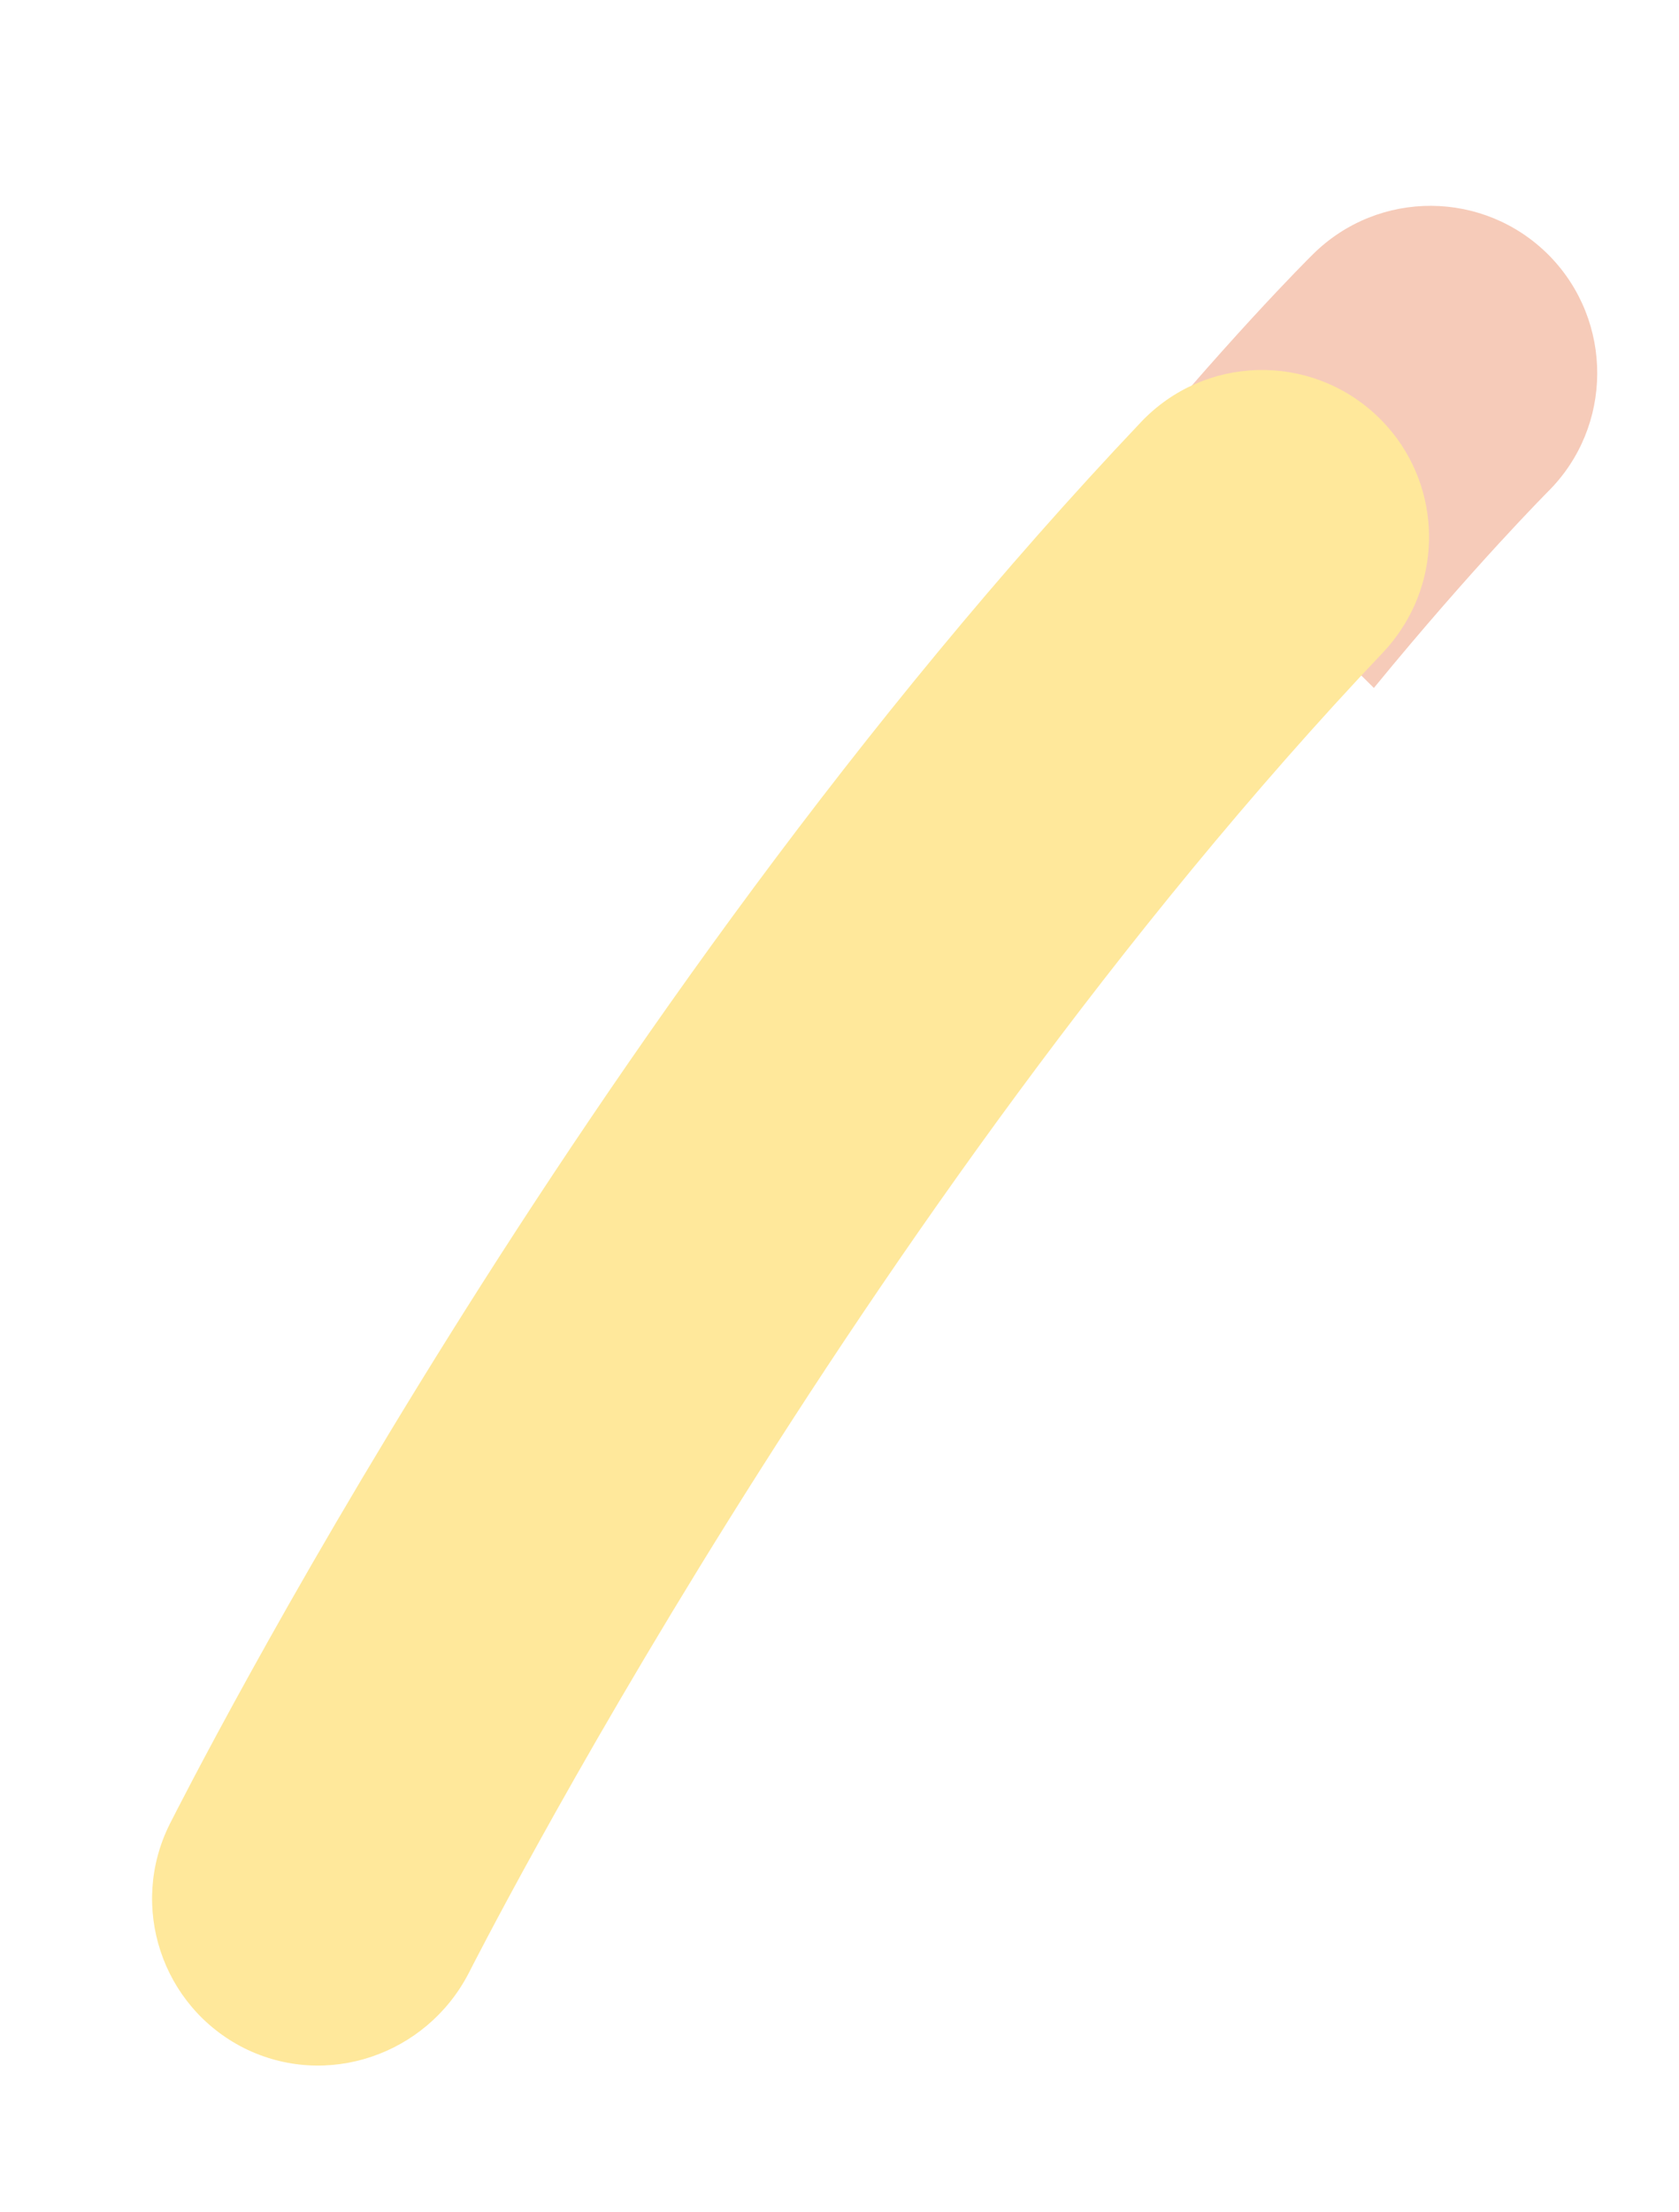<?xml version="1.0" encoding="utf-8"?>
<!-- Generator: Adobe Illustrator 16.0.0, SVG Export Plug-In . SVG Version: 6.00 Build 0)  -->
<!DOCTYPE svg PUBLIC "-//W3C//DTD SVG 1.1//EN" "http://www.w3.org/Graphics/SVG/1.1/DTD/svg11.dtd">
<svg version="1.1" id="레이어_1" xmlns="http://www.w3.org/2000/svg" xmlns:xlink="http://www.w3.org/1999/xlink" x="0px"
	 y="0px" width="12.348px" height="16.262px" viewBox="0 0 12.348 16.262" enable-background="new 0 0 12.348 16.262"
	 xml:space="preserve">
<g>
	<path fill="#F6CBB9" d="M11.384,3.614c0.481-0.477,0.483-1.254,0.009-1.736c-0.478-0.483-1.253-0.487-1.736-0.01
		c-0.041,0.04-0.66,0.657-1.502,1.69c0.553,0.324,1.273,0.82,1.949,1.499C10.841,4.158,11.375,3.624,11.384,3.614"/>
	<path fill="#FFE89B" d="M10.297,4.639c-0.037,0.054-0.077,0.106-0.123,0.154c-3.887,4.1-6.701,9.661-6.729,9.715
		c-0.311,0.597-1.043,0.85-1.65,0.547c-0.605-0.305-0.85-1.042-0.546-1.648c0.122-0.238,2.999-5.934,7.142-10.304
		c0.467-0.493,1.243-0.513,1.736-0.046C10.57,3.477,10.631,4.149,10.297,4.639"/>
</g>
</svg>
